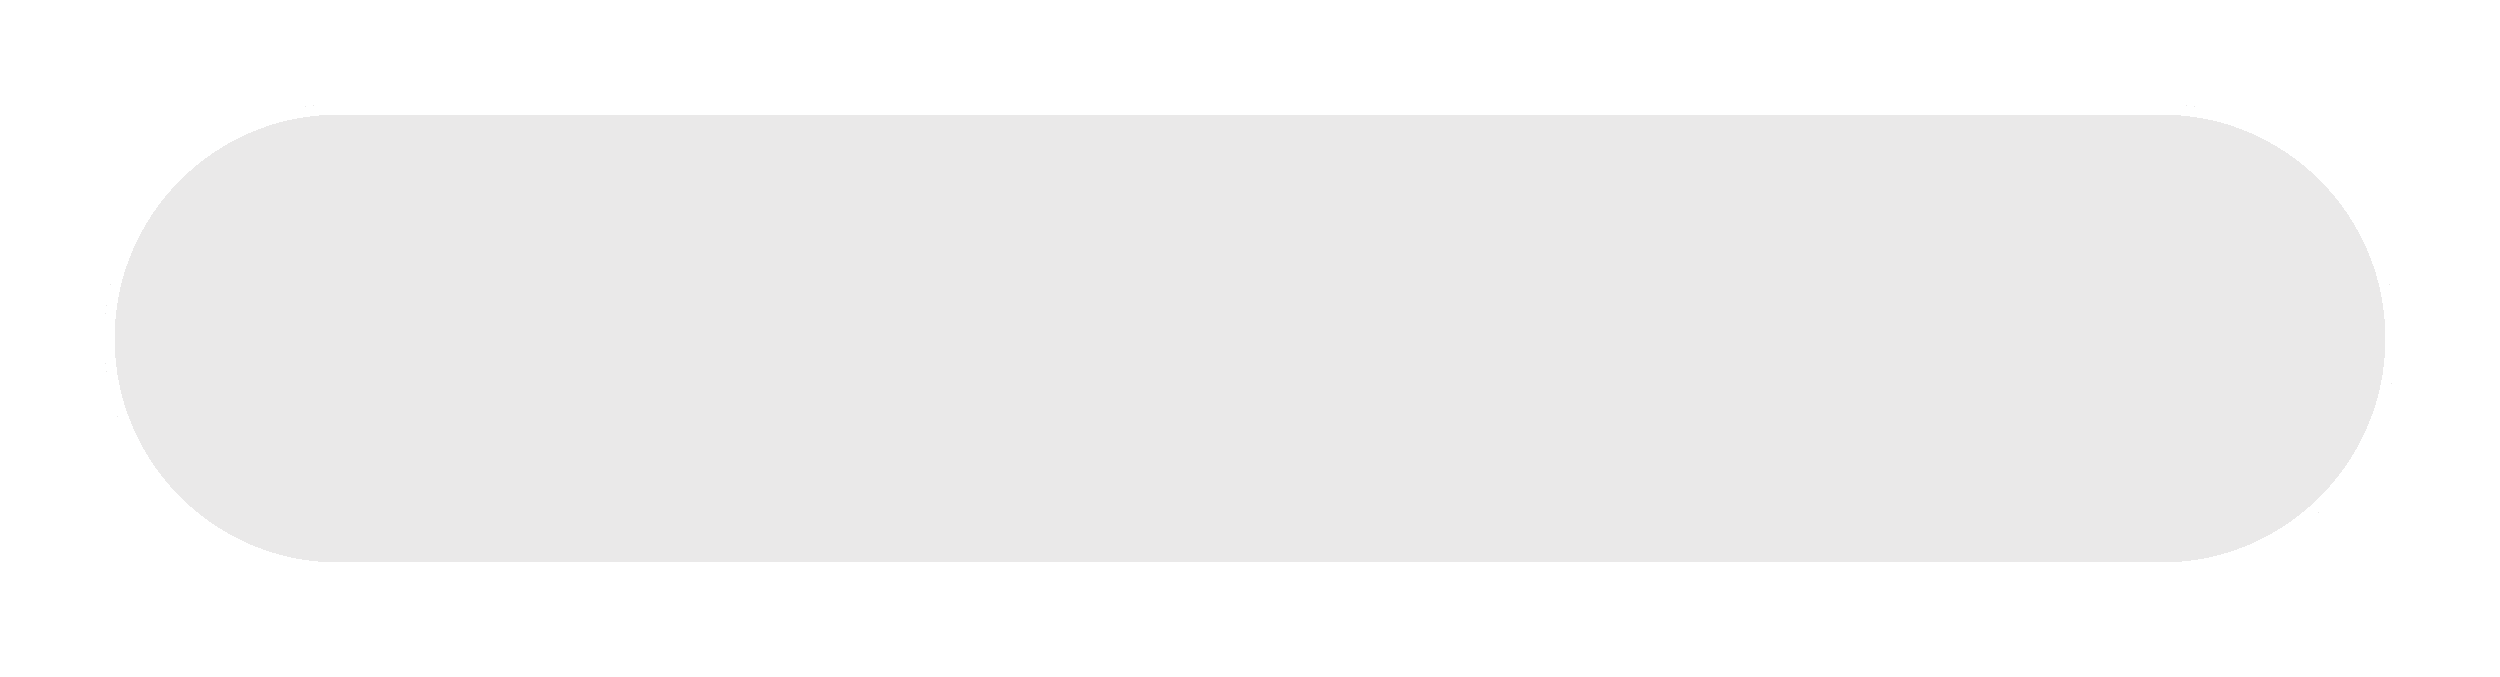 <svg width="240" height="65" viewBox="0 0 240 65" fill="none" xmlns="http://www.w3.org/2000/svg">
<g filter="url(#filter0_d_605_42)">
<path d="M10.001 28.5C10.001 16.074 20.075 6 32.501 6H207.501C219.927 6 230.001 16.074 230.001 28.5C230.001 40.926 219.927 51 207.501 51H32.501C20.075 51 10.001 40.926 10.001 28.5Z" fill="#D7D4D4" fill-opacity="0.5" shape-rendering="crispEdges"/>
<path d="M10.501 28.5C10.501 16.35 20.351 6.5 32.501 6.5H207.501C219.651 6.5 229.501 16.35 229.501 28.5C229.501 40.65 219.651 50.5 207.501 50.5H32.501C20.351 50.5 10.501 40.65 10.501 28.5Z" stroke="white" shape-rendering="crispEdges"/>
</g>
<defs>
<filter id="filter0_d_605_42" x="0.001" y="0" width="240" height="65" filterUnits="userSpaceOnUse" color-interpolation-filters="sRGB">
<feFlood flood-opacity="0" result="BackgroundImageFix"/>
<feColorMatrix in="SourceAlpha" type="matrix" values="0 0 0 0 0 0 0 0 0 0 0 0 0 0 0 0 0 0 127 0" result="hardAlpha"/>
<feOffset dy="4"/>
<feGaussianBlur stdDeviation="5"/>
<feComposite in2="hardAlpha" operator="out"/>
<feColorMatrix type="matrix" values="0 0 0 0 1 0 0 0 0 1 0 0 0 0 1 0 0 0 0.25 0"/>
<feBlend mode="normal" in2="BackgroundImageFix" result="effect1_dropShadow_605_42"/>
<feBlend mode="normal" in="SourceGraphic" in2="effect1_dropShadow_605_42" result="shape"/>
</filter>
</defs>
</svg>

